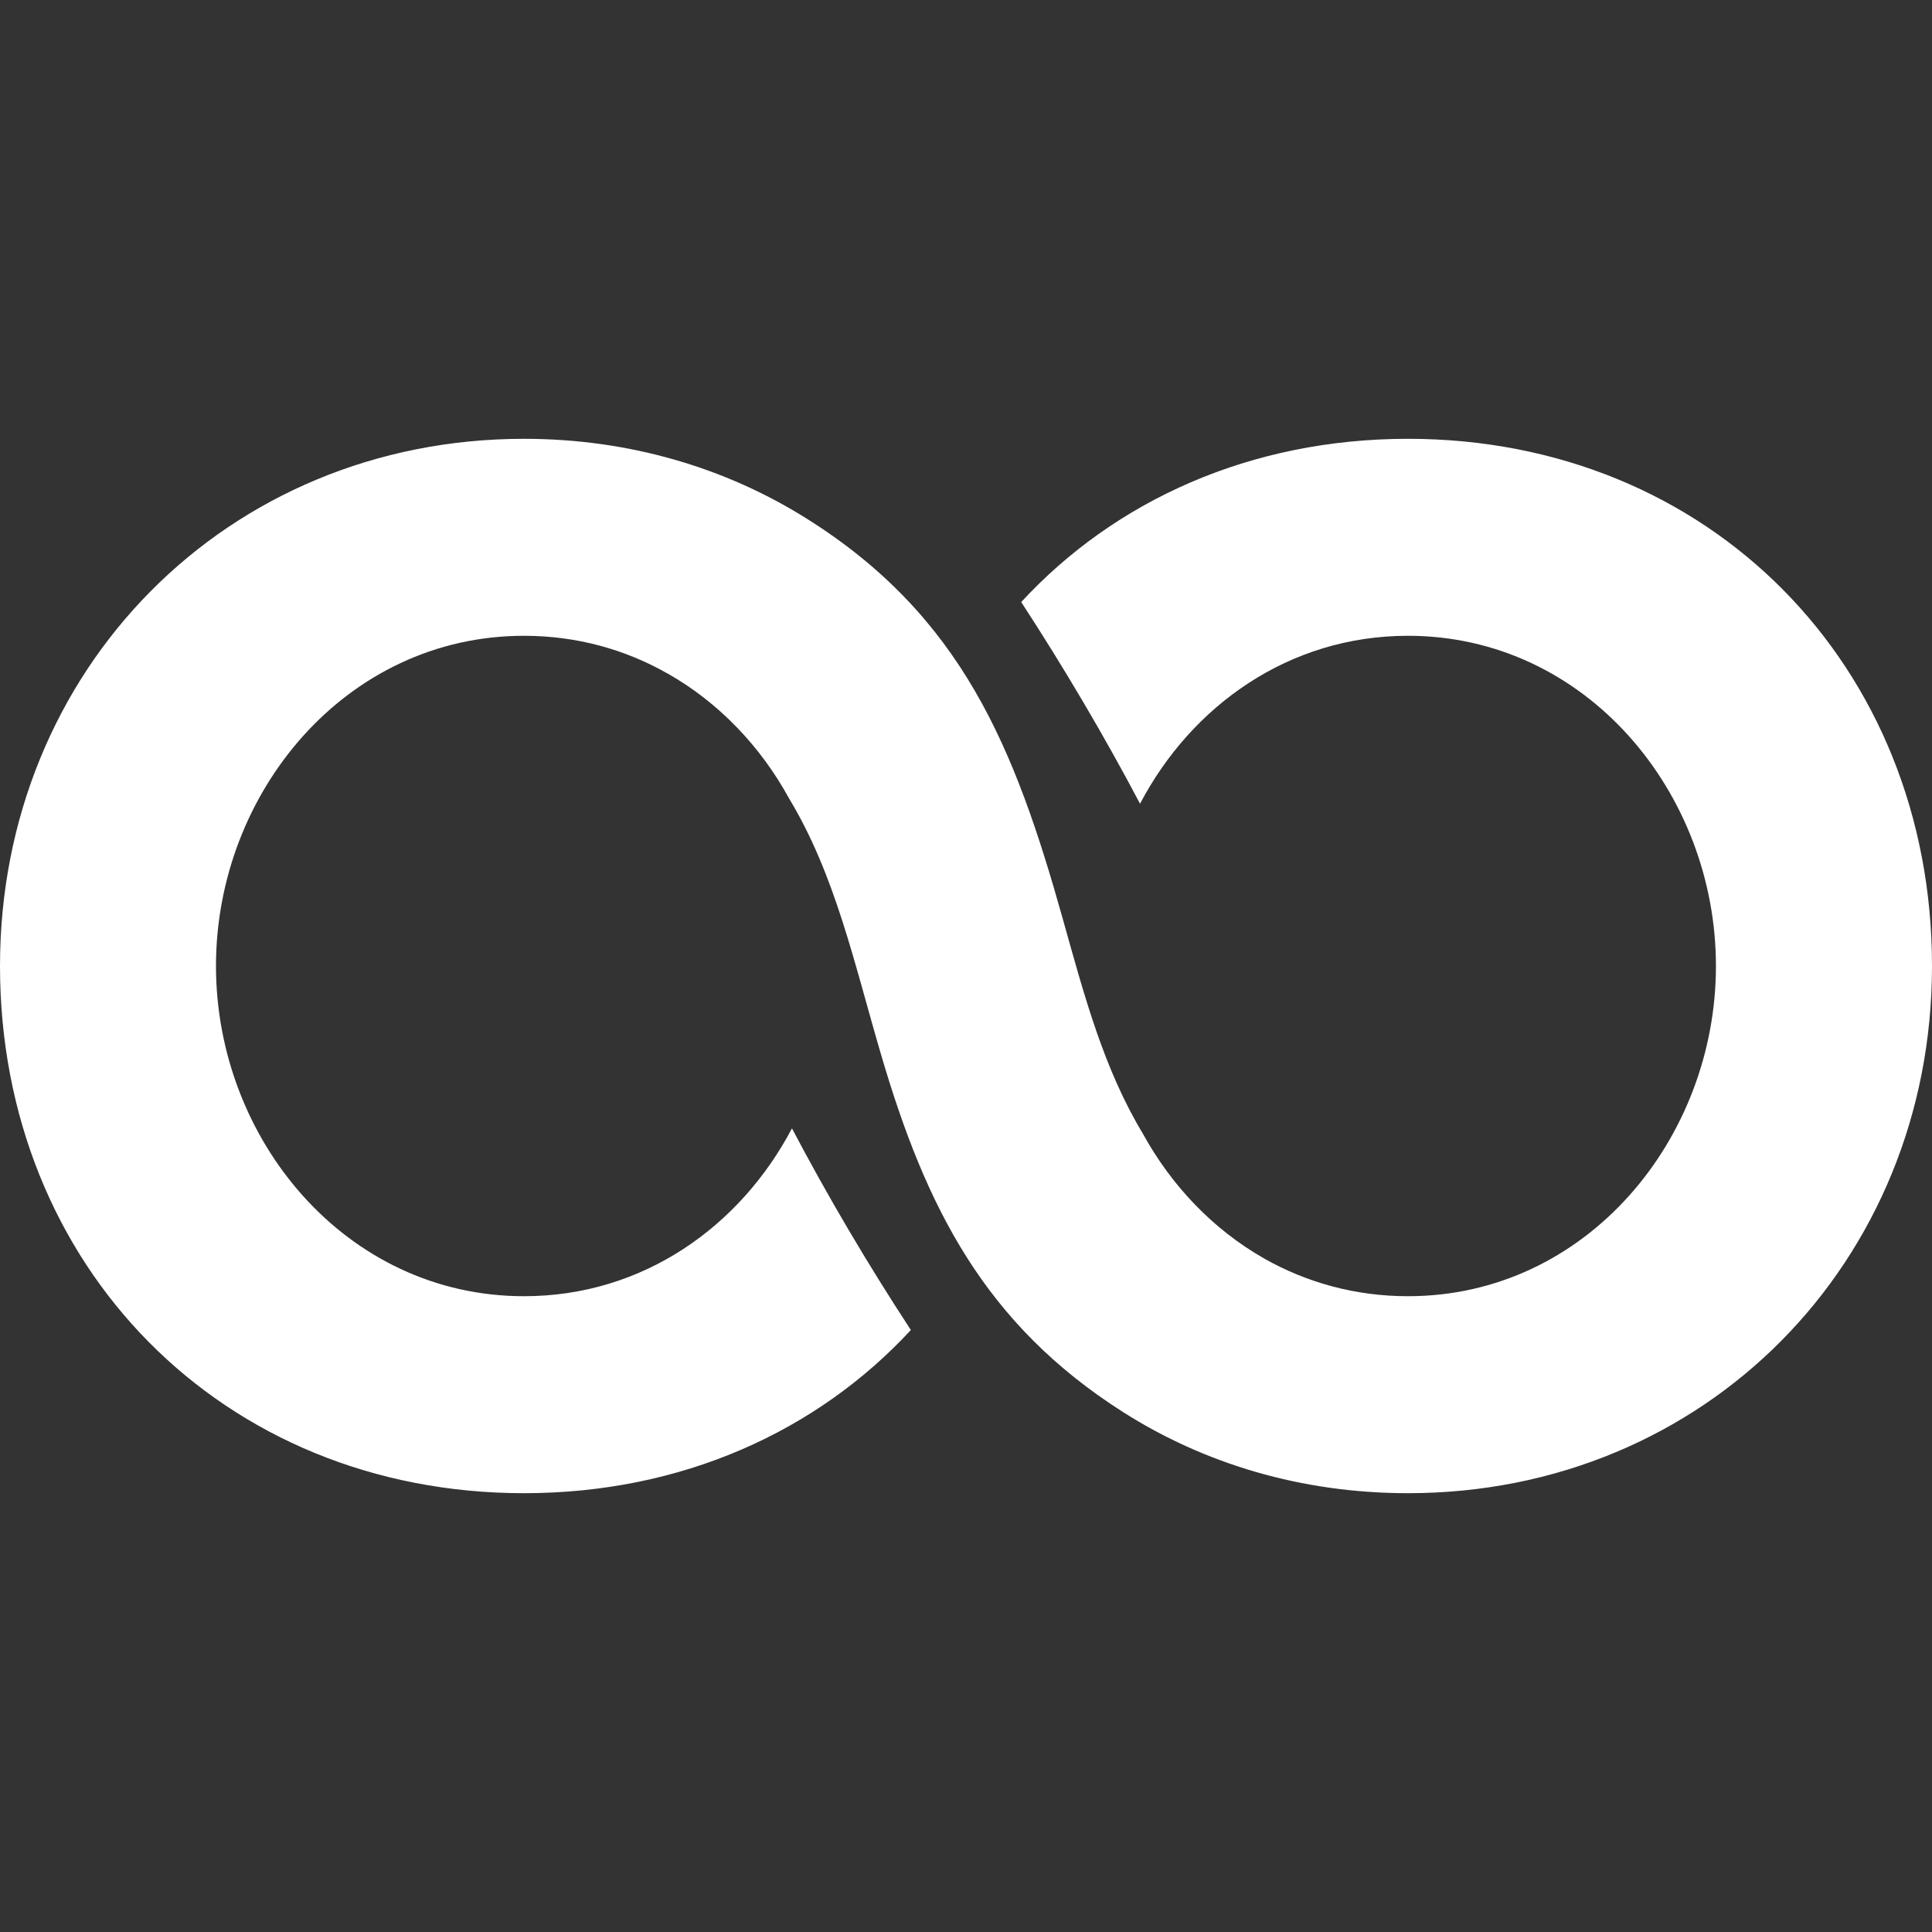 <svg role="img" viewBox="0 0 24 24" xmlns="http://www.w3.org/2000/svg"><rect x="0" y="0" width="24" height="24" fill="#333333" stroke="none"/><title>Elegoo</title><path fill="white" d="M12.686 7.479c.54.829 1.032 1.665 1.476 2.505.64-1.217 1.849-2.086 3.328-2.086 2.217 0 3.826 1.954 3.826 4.102 0 2.149-1.609 4.102-3.826 4.102-.656 0-1.26-.171-1.784-.467l-.001-.001c-.635-.36-1.153-.905-1.509-1.553-.484-.804-.725-1.706-.991-2.657-.598-2.134-1.252-3.773-3.194-4.988-1.001-.626-2.196-.985-3.501-.985C2.815 5.451 0 8.323 0 12c0 3.727 2.761 6.549 6.51 6.549 1.955 0 3.639-.766 4.805-2.027-.543-.83-1.034-1.664-1.477-2.505-.641 1.217-1.849 2.085-3.328 2.085-2.218 0-3.827-1.953-3.827-4.102 0-2.148 1.609-4.102 3.827-4.102.655 0 1.26.171 1.783.469h.001c.635.36 1.154.904 1.509 1.553.574.951.807 2.041 1.144 3.188.555 1.89 1.285 3.339 3.002 4.432 1.008.642 2.217 1.009 3.541 1.009 3.694 0 6.51-2.872 6.51-6.549 0-3.727-2.76-6.549-6.51-6.549-1.954 0-3.64.766-4.804 2.028Z"/></svg>